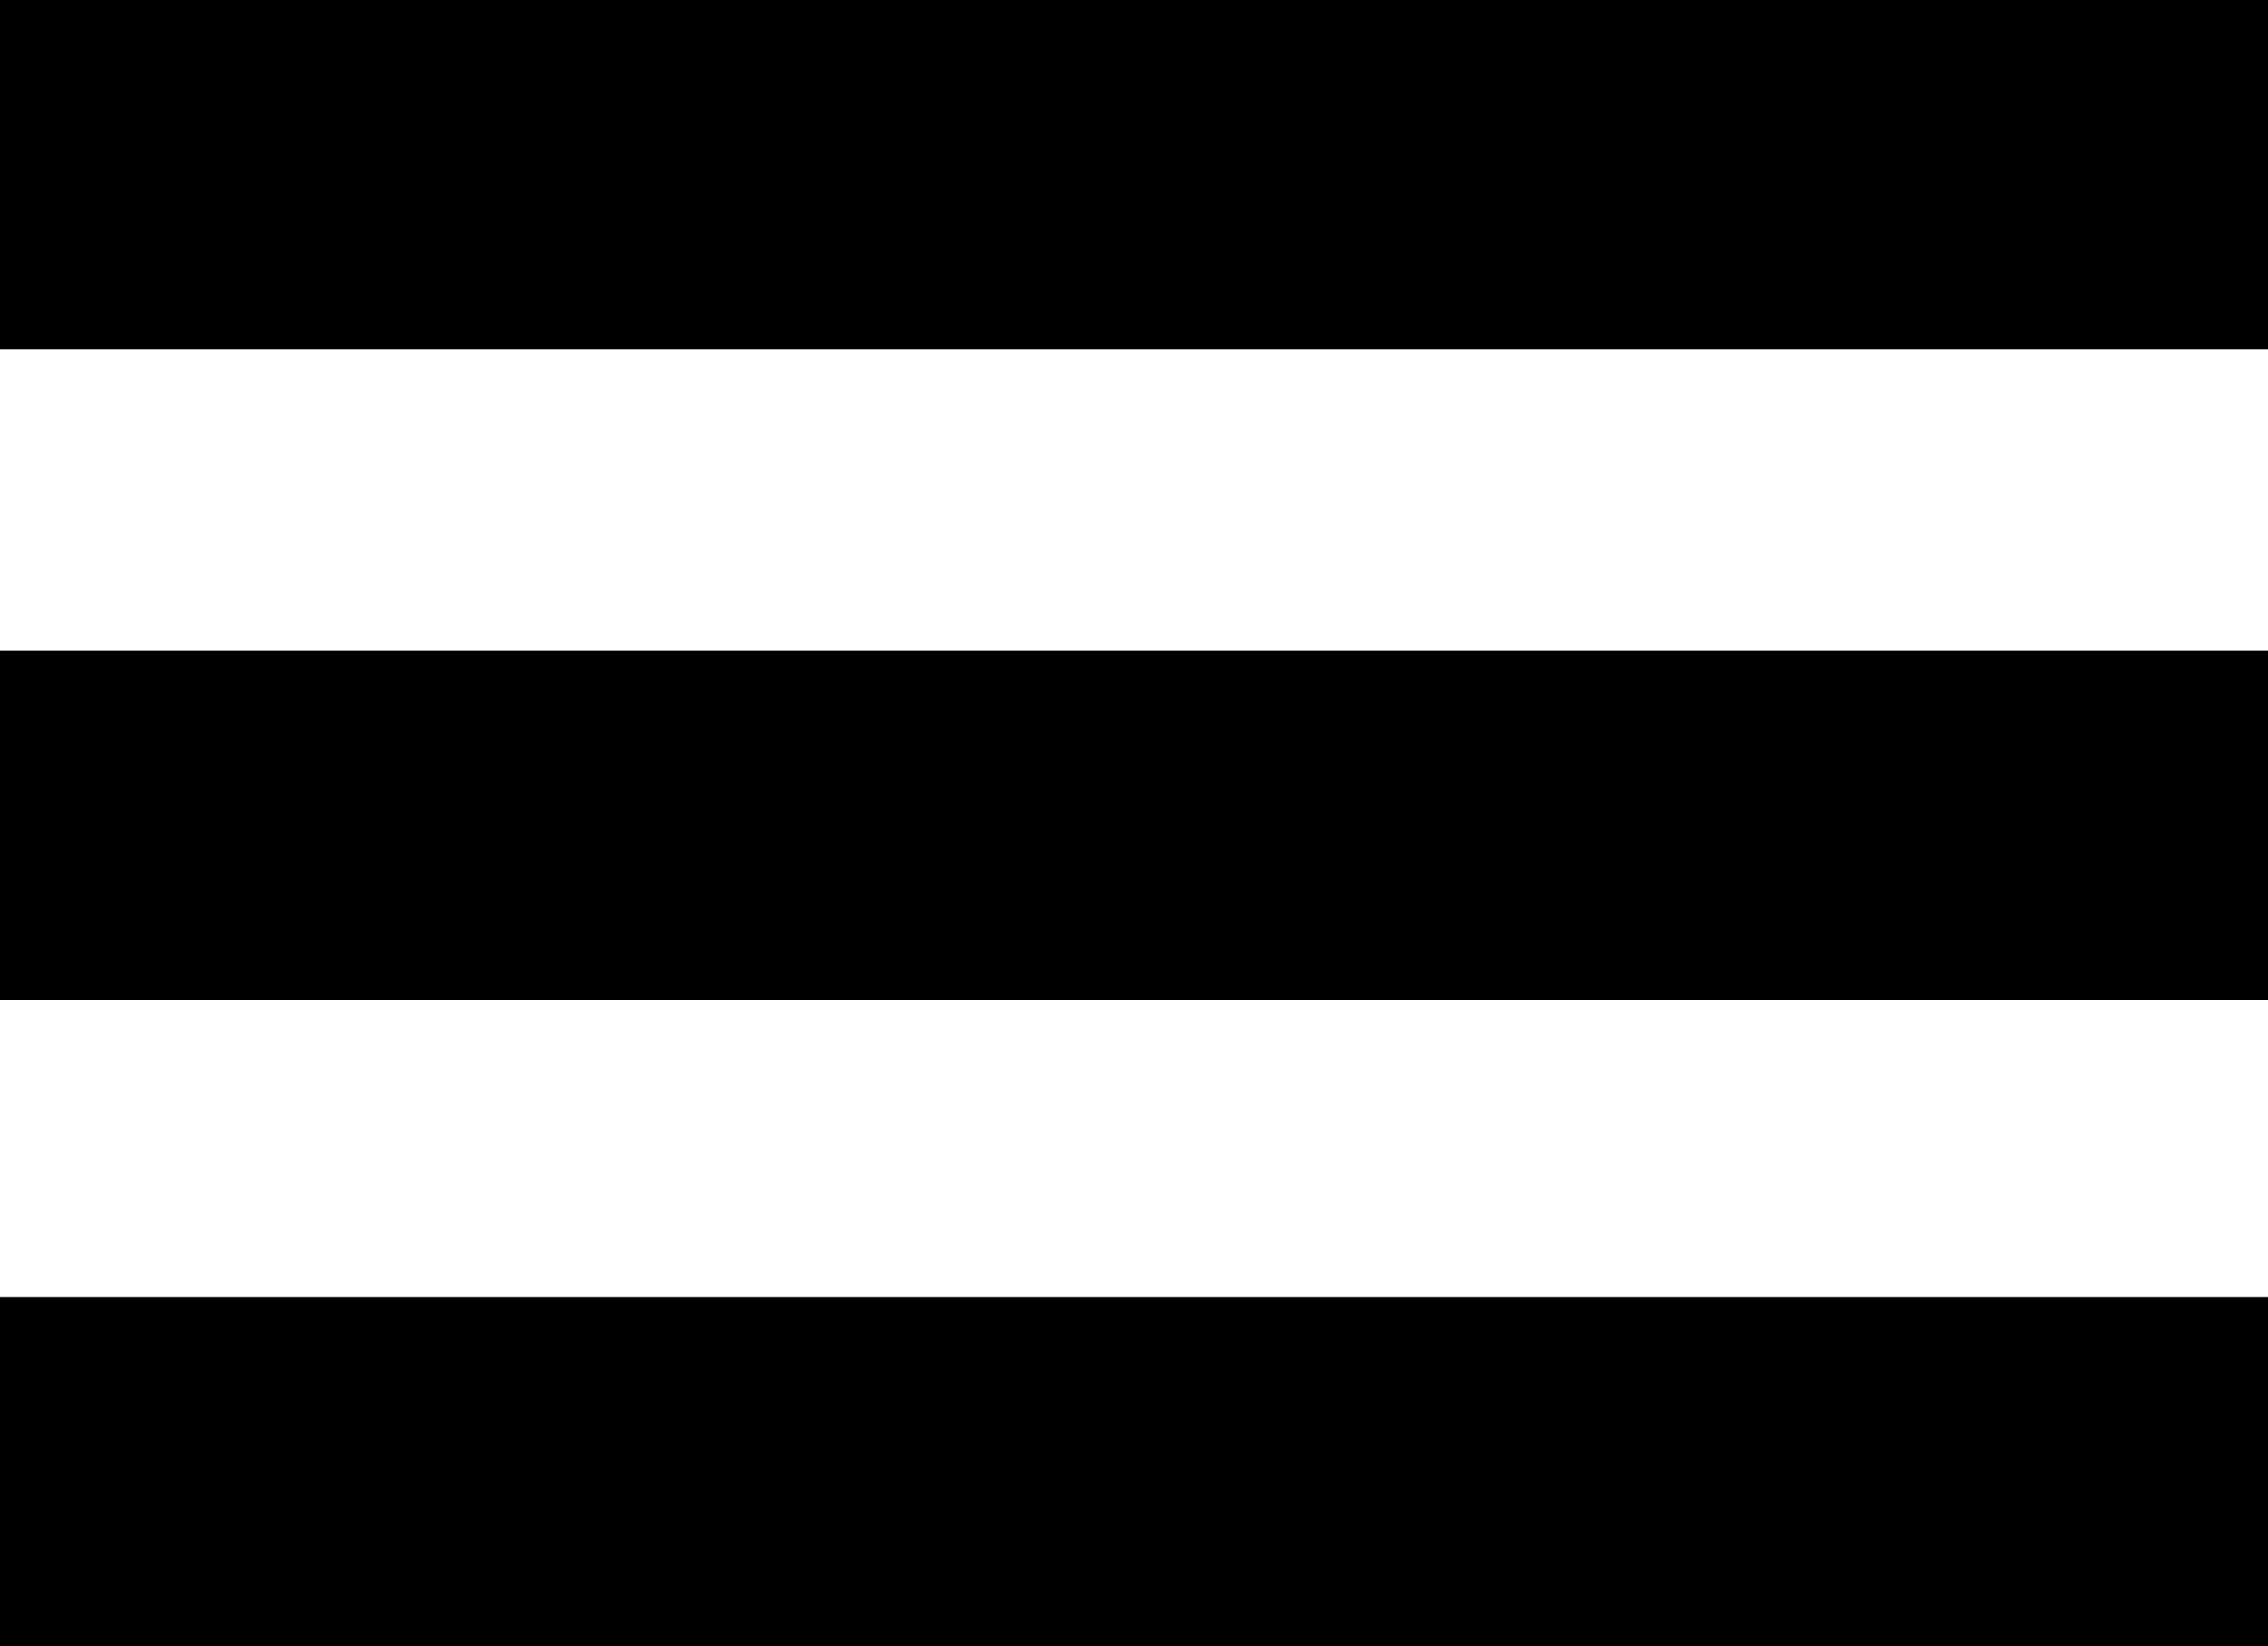 <svg xmlns="http://www.w3.org/2000/svg" width="26" height="18.866" viewBox="0 0 26 18.866">
  <line id="Line_2" data-name="Line 2" x2="26" transform="translate(0 2)" fill="none" stroke="#000" stroke-width="4"/>
  <line id="Line_3" data-name="Line 3" x2="26" transform="translate(0 2)" fill="none" stroke="#000" stroke-width="4"/>
  <line id="Line_4" data-name="Line 4" x2="26" transform="translate(0 2)" fill="none" stroke="#000" stroke-width="4"/>
  <path id="Path_1" data-name="Path 1" d="M0,0H26" transform="translate(0 2)" fill="none" stroke="#000" stroke-width="4"/>
  <path id="Path_2" data-name="Path 2" d="M0,0H26" transform="translate(0 2)" fill="none" stroke="#000" stroke-width="4"/>
  <path id="Path_3" data-name="Path 3" d="M0,0H26" transform="translate(0 2)" fill="none" stroke="#000" stroke-width="4"/>
  <path id="Path_4" data-name="Path 4" d="M0,0H26" transform="translate(0 2)" fill="none" stroke="#000" stroke-width="4"/>
  <path id="Path_5" data-name="Path 5" d="M0,0H26" transform="translate(0 2)" fill="none" stroke="#000" stroke-width="4"/>
  <path id="Path_6" data-name="Path 6" d="M0,0H26" transform="translate(0 2)" fill="none" stroke="#000" stroke-width="4"/>
  <path id="Path_7" data-name="Path 7" d="M0,0H26" transform="translate(0 2)" fill="none" stroke="#000" stroke-width="4"/>
  <path id="Path_8" data-name="Path 8" d="M0,0H26" transform="translate(0 2)" fill="none" stroke="#000" stroke-width="4"/>
  <path id="Path_9" data-name="Path 9" d="M0,0H26" transform="translate(0 2)" fill="none" stroke="#000" stroke-width="4"/>
  <path id="Path_10" data-name="Path 10" d="M0,0H26" transform="translate(0 2)" fill="none" stroke="#000" stroke-width="4"/>
  <path id="Path_11" data-name="Path 11" d="M0,0H26" transform="translate(0 2)" fill="none" stroke="#000" stroke-width="4"/>
  <path id="Path_12" data-name="Path 12" d="M0,0H26" transform="translate(0 2)" fill="none" stroke="#000" stroke-width="4"/>
  <path id="Path_13" data-name="Path 13" d="M0,0H26" transform="translate(0 2)" fill="none" stroke="#000" stroke-width="4"/>
  <path id="Path_14" data-name="Path 14" d="M0,0H26" transform="translate(0 2)" fill="none" stroke="#000" stroke-width="4"/>
  <path id="Path_15" data-name="Path 15" d="M0,0H26" transform="translate(0 2)" fill="none" stroke="#000" stroke-width="4"/>
  <path id="Path_16" data-name="Path 16" d="M0,0H26" transform="translate(0 2)" fill="none" stroke="#000" stroke-width="4"/>
  <path id="Path_17" data-name="Path 17" d="M0,0H26" transform="translate(0 2)" fill="none" stroke="#000" stroke-width="4"/>
  <path id="Path_18" data-name="Path 18" d="M0,0H26" transform="translate(0 2)" fill="none" stroke="#000" stroke-width="4"/>
  <path id="Path_19" data-name="Path 19" d="M0,0H26" transform="translate(0 2)" fill="none" stroke="#000" stroke-width="4"/>
  <path id="Path_20" data-name="Path 20" d="M0,0H26" transform="translate(0 2)" fill="none" stroke="#000" stroke-width="4"/>
  <path id="Path_21" data-name="Path 21" d="M0,0H26" transform="translate(0 2)" fill="none" stroke="#000" stroke-width="4"/>
  <path id="Path_22" data-name="Path 22" d="M0,0H26" transform="translate(0 2)" fill="none" stroke="#000" stroke-width="4"/>
  <path id="Path_23" data-name="Path 23" d="M0,0H26" transform="translate(0 2)" fill="none" stroke="#000" stroke-width="4"/>
  <path id="Path_24" data-name="Path 24" d="M0,0H26" transform="translate(0 2)" fill="none" stroke="#000" stroke-width="4"/>
  <path id="Path_25" data-name="Path 25" d="M0,0H26" transform="translate(0 2)" fill="none" stroke="#000" stroke-width="4"/>
  <path id="Path_26" data-name="Path 26" d="M0,0H26" transform="translate(0 2)" fill="none" stroke="#000" stroke-width="4"/>
  <path id="Path_27" data-name="Path 27" d="M0,0H26" transform="translate(0 2)" fill="none" stroke="#000" stroke-width="4"/>
  <path id="Path_28" data-name="Path 28" d="M0,0H26" transform="translate(0 2)" fill="none" stroke="#000" stroke-width="4"/>
  <path id="Path_29" data-name="Path 29" d="M0,0H26" transform="translate(0 2)" fill="none" stroke="#000" stroke-width="4"/>
  <path id="Path_30" data-name="Path 30" d="M0,0H26" transform="translate(0 2)" fill="none" stroke="#000" stroke-width="4"/>
  <path id="Path_31" data-name="Path 31" d="M0,7.458H26" transform="translate(0 2)" fill="none" stroke="#000" stroke-width="4"/>
  <path id="Path_32" data-name="Path 32" d="M0,7.458H26" transform="translate(0 2)" fill="none" stroke="#000" stroke-width="4"/>
  <path id="Path_33" data-name="Path 33" d="M0,7.458H26" transform="translate(0 2)" fill="none" stroke="#000" stroke-width="4"/>
  <path id="Path_34" data-name="Path 34" d="M0,7.458H26" transform="translate(0 2)" fill="none" stroke="#000" stroke-width="4"/>
  <path id="Path_35" data-name="Path 35" d="M0,7.458H26" transform="translate(0 2)" fill="none" stroke="#000" stroke-width="4"/>
  <path id="Path_36" data-name="Path 36" d="M0,7.458H26" transform="translate(0 2)" fill="none" stroke="#000" stroke-width="4"/>
  <path id="Path_37" data-name="Path 37" d="M0,7.458H26" transform="translate(0 2)" fill="none" stroke="#000" stroke-width="4"/>
  <path id="Path_38" data-name="Path 38" d="M0,7.458H26" transform="translate(0 2)" fill="none" stroke="#000" stroke-width="4"/>
  <path id="Path_39" data-name="Path 39" d="M0,7.458H26" transform="translate(0 2)" fill="none" stroke="#000" stroke-width="4"/>
  <path id="Path_40" data-name="Path 40" d="M0,7.458H26" transform="translate(0 2)" fill="none" stroke="#000" stroke-width="4"/>
  <path id="Path_41" data-name="Path 41" d="M0,7.458H26" transform="translate(0 2)" fill="none" stroke="#000" stroke-width="4"/>
  <path id="Path_42" data-name="Path 42" d="M0,7.458H26" transform="translate(0 2)" fill="none" stroke="#000" stroke-width="4"/>
  <path id="Path_43" data-name="Path 43" d="M0,7.458H26" transform="translate(0 2)" fill="none" stroke="#000" stroke-width="4"/>
  <path id="Path_44" data-name="Path 44" d="M0,7.458H26" transform="translate(0 2)" fill="none" stroke="#000" stroke-width="4"/>
  <path id="Path_45" data-name="Path 45" d="M0,7.458H26" transform="translate(0 2)" fill="none" stroke="#000" stroke-width="4"/>
  <path id="Path_46" data-name="Path 46" d="M0,7.458H26" transform="translate(0 2)" fill="none" stroke="#000" stroke-width="4"/>
  <path id="Path_47" data-name="Path 47" d="M0,7.458H26" transform="translate(0 2)" fill="none" stroke="#000" stroke-width="4"/>
  <path id="Path_48" data-name="Path 48" d="M0,7.458H26" transform="translate(0 2)" fill="none" stroke="#000" stroke-width="4"/>
  <path id="Path_49" data-name="Path 49" d="M0,7.458H26" transform="translate(0 2)" fill="none" stroke="#000" stroke-width="4"/>
  <path id="Path_50" data-name="Path 50" d="M0,7.458H26" transform="translate(0 2)" fill="none" stroke="#000" stroke-width="4"/>
  <path id="Path_51" data-name="Path 51" d="M0,7.458H26" transform="translate(0 2)" fill="none" stroke="#000" stroke-width="4"/>
  <path id="Path_52" data-name="Path 52" d="M0,7.458H26" transform="translate(0 2)" fill="none" stroke="#000" stroke-width="4"/>
  <path id="Path_53" data-name="Path 53" d="M0,7.458H26" transform="translate(0 2)" fill="none" stroke="#000" stroke-width="4"/>
  <path id="Path_54" data-name="Path 54" d="M0,7.458H26" transform="translate(0 2)" fill="none" stroke="#000" stroke-width="4"/>
  <path id="Path_55" data-name="Path 55" d="M0,14.866H26" transform="translate(0 2)" fill="none" stroke="#000" stroke-width="4"/>
</svg>
